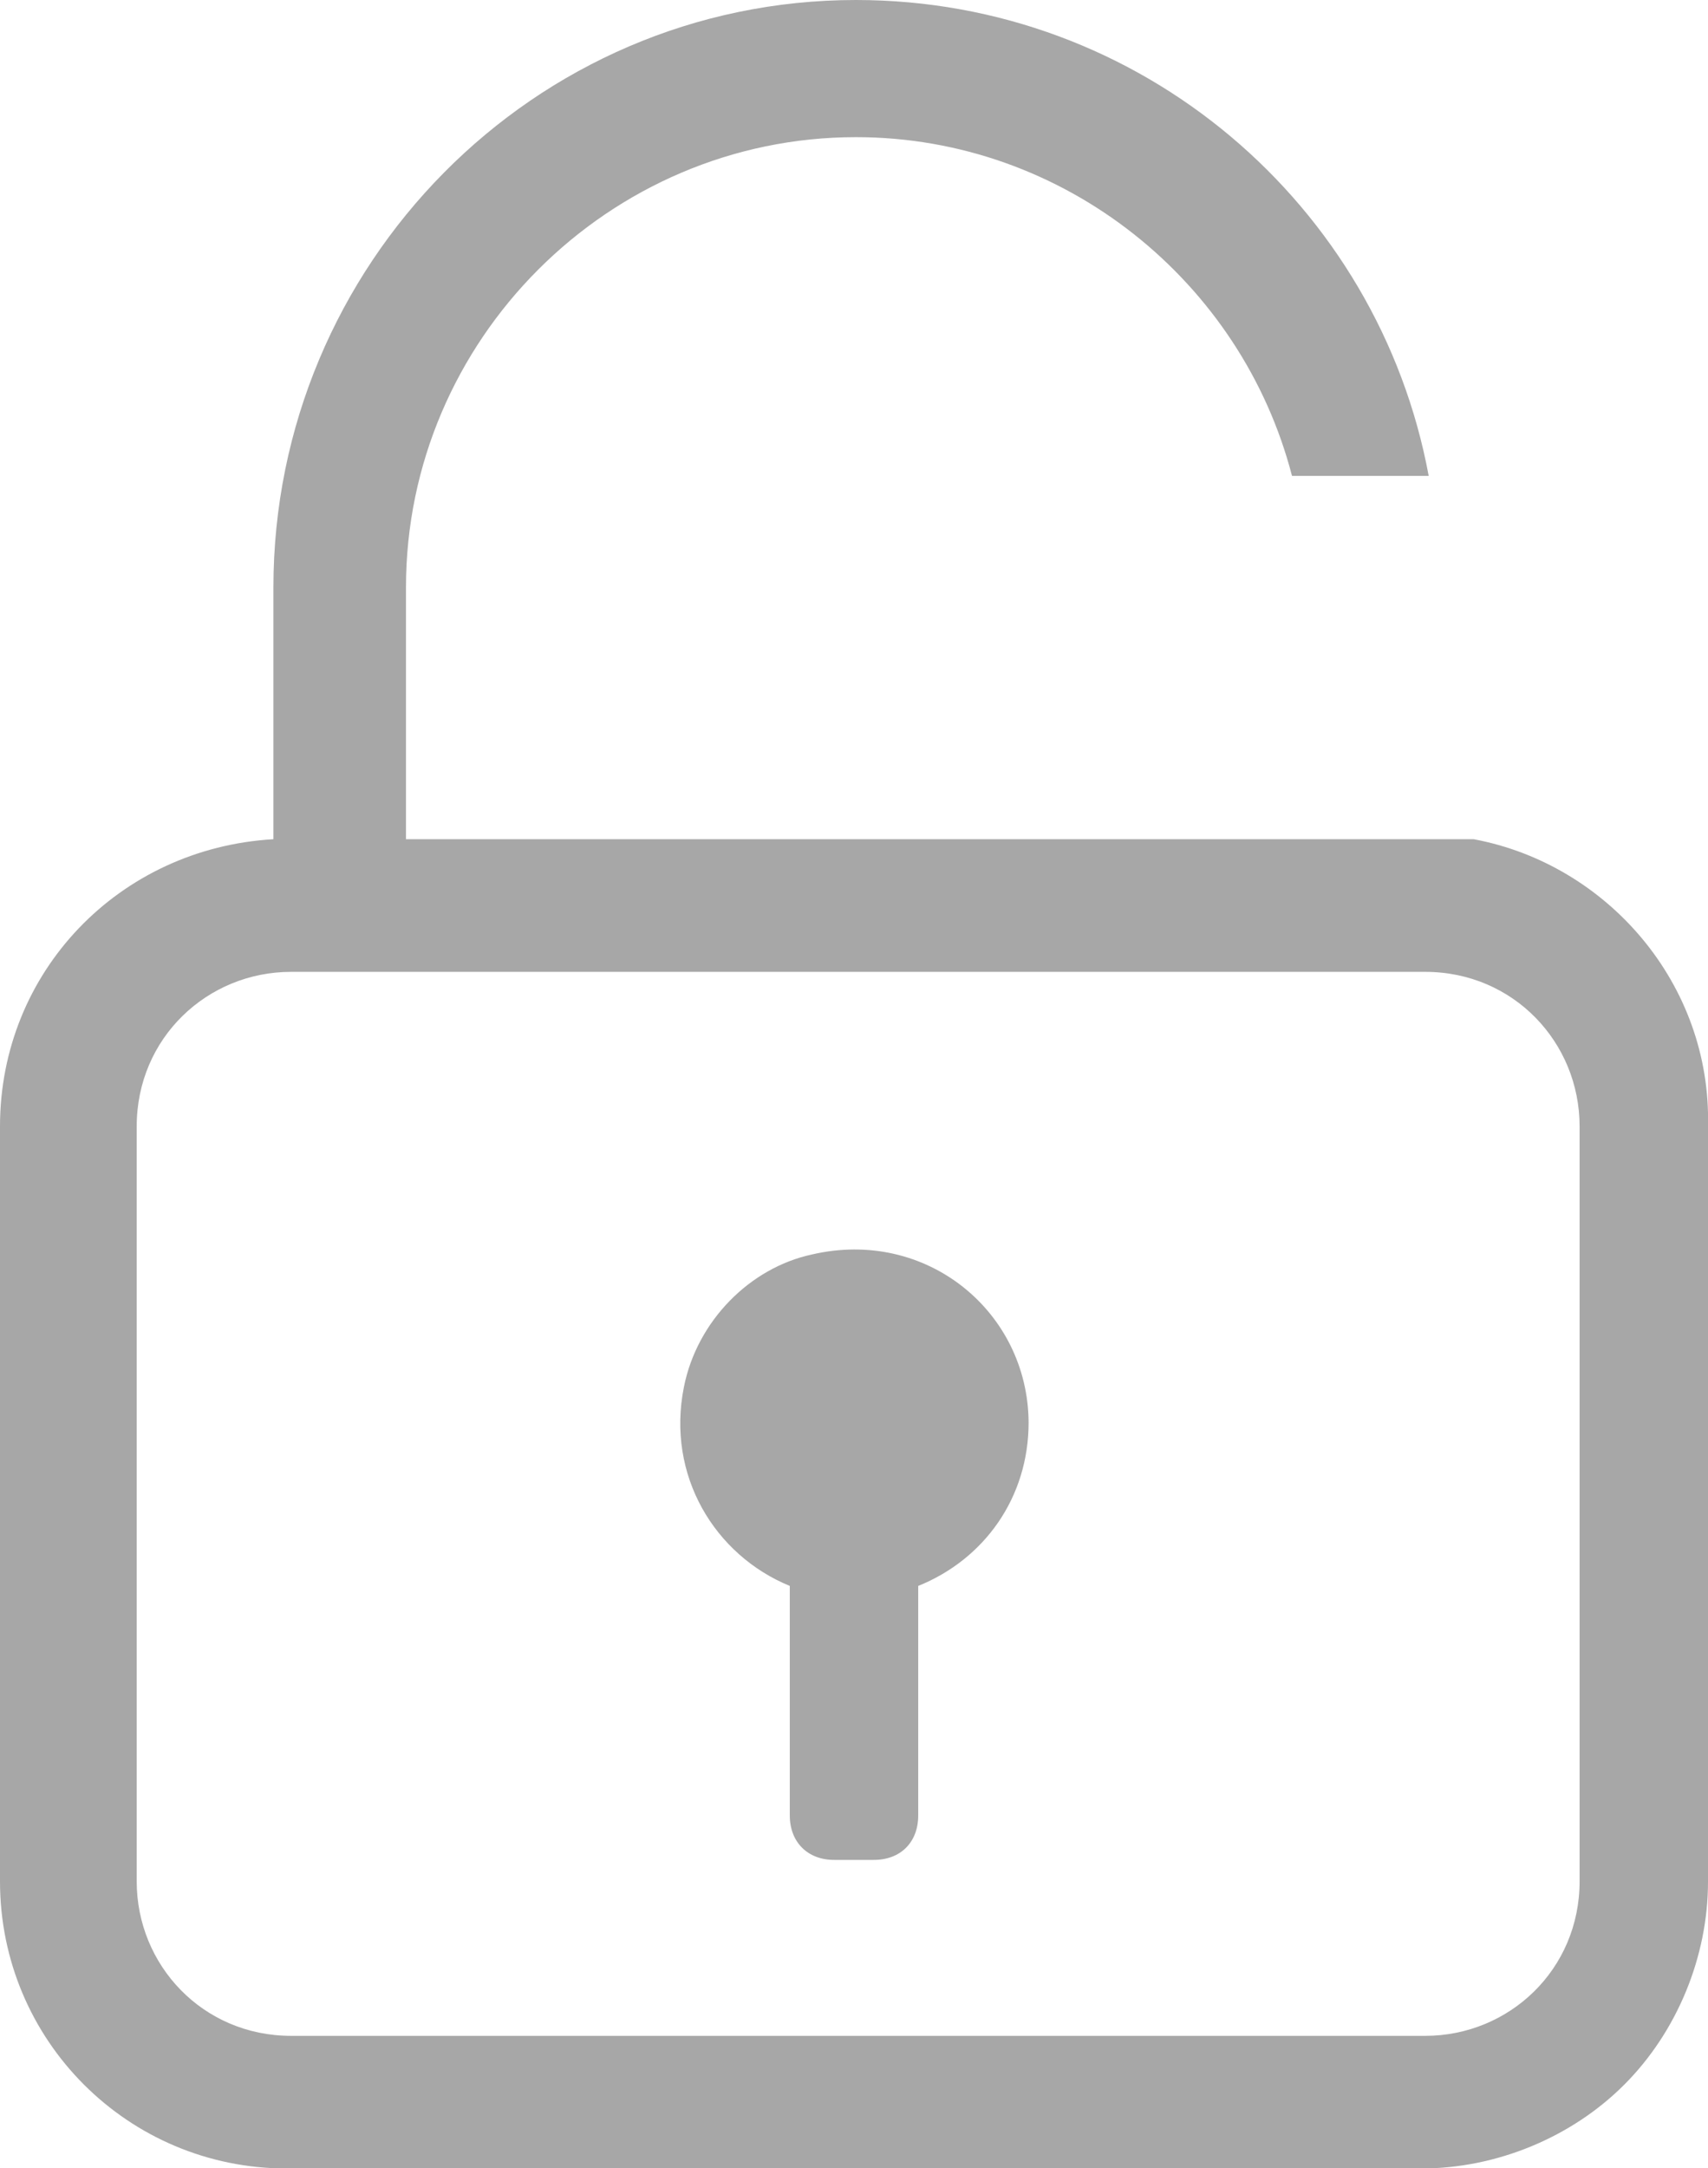 <?xml version="1.0" encoding="utf-8"?>
<!-- Generator: Adobe Illustrator 19.0.0, SVG Export Plug-In . SVG Version: 6.00 Build 0)  -->
<svg version="1.1" id="Layer_1" xmlns="http://www.w3.org/2000/svg" xmlns:xlink="http://www.w3.org/1999/xlink" x="0px" y="0px"
	 viewBox="58.7 5.8 493.5 626" style="enable-background:new 58.7 5.8 493.5 626;" xml:space="preserve">
<style type="text/css">
	.st0{fill:#A7A7A7;}
</style>
<path class="st0" d="M293.3,368c-17.8,3.8-33.2,19.1-37,38.3c-5.1,25.5,8.9,48.5,30.6,57.4v66.3c0,7.6,5.1,12.8,12.8,12.8h11.5
	c7.7,0,12.8-5.1,12.8-12.8v-66.3c19.1-7.7,31.9-25.5,31.9-47.2C355.7,384.5,326.4,360.3,293.3,368z"/>
<path class="st0" d="M484.5,248.1H436h-46H176v-72.7c0-71.4,58.6-130,130-130c60.3,0,111.5,41.8,126,97.8h39.5
	C457,65,388.5,5.8,306,5.8c-93.1,0-168.3,76.5-168.3,169.6v72.7c-44.6,2.6-79,38.3-79,82.9v218c0,45.9,37,82.9,82.9,82.9h327.7
	c21.7,0,43.4-8.9,58.7-24.2c15.3-15.3,24.2-37,24.2-58.6V331C553.2,289.9,523.1,255.3,484.5,248.1z M515.1,549
	c0,25.5-20.4,44.6-44.6,44.6H142.8c-25.5,0-44.6-20.4-44.6-44.6V331c0-25.5,20.4-44.6,44.6-44.6h327.7c25.5,0,44.6,20.4,44.6,44.6
	V549z"/>
</svg>
